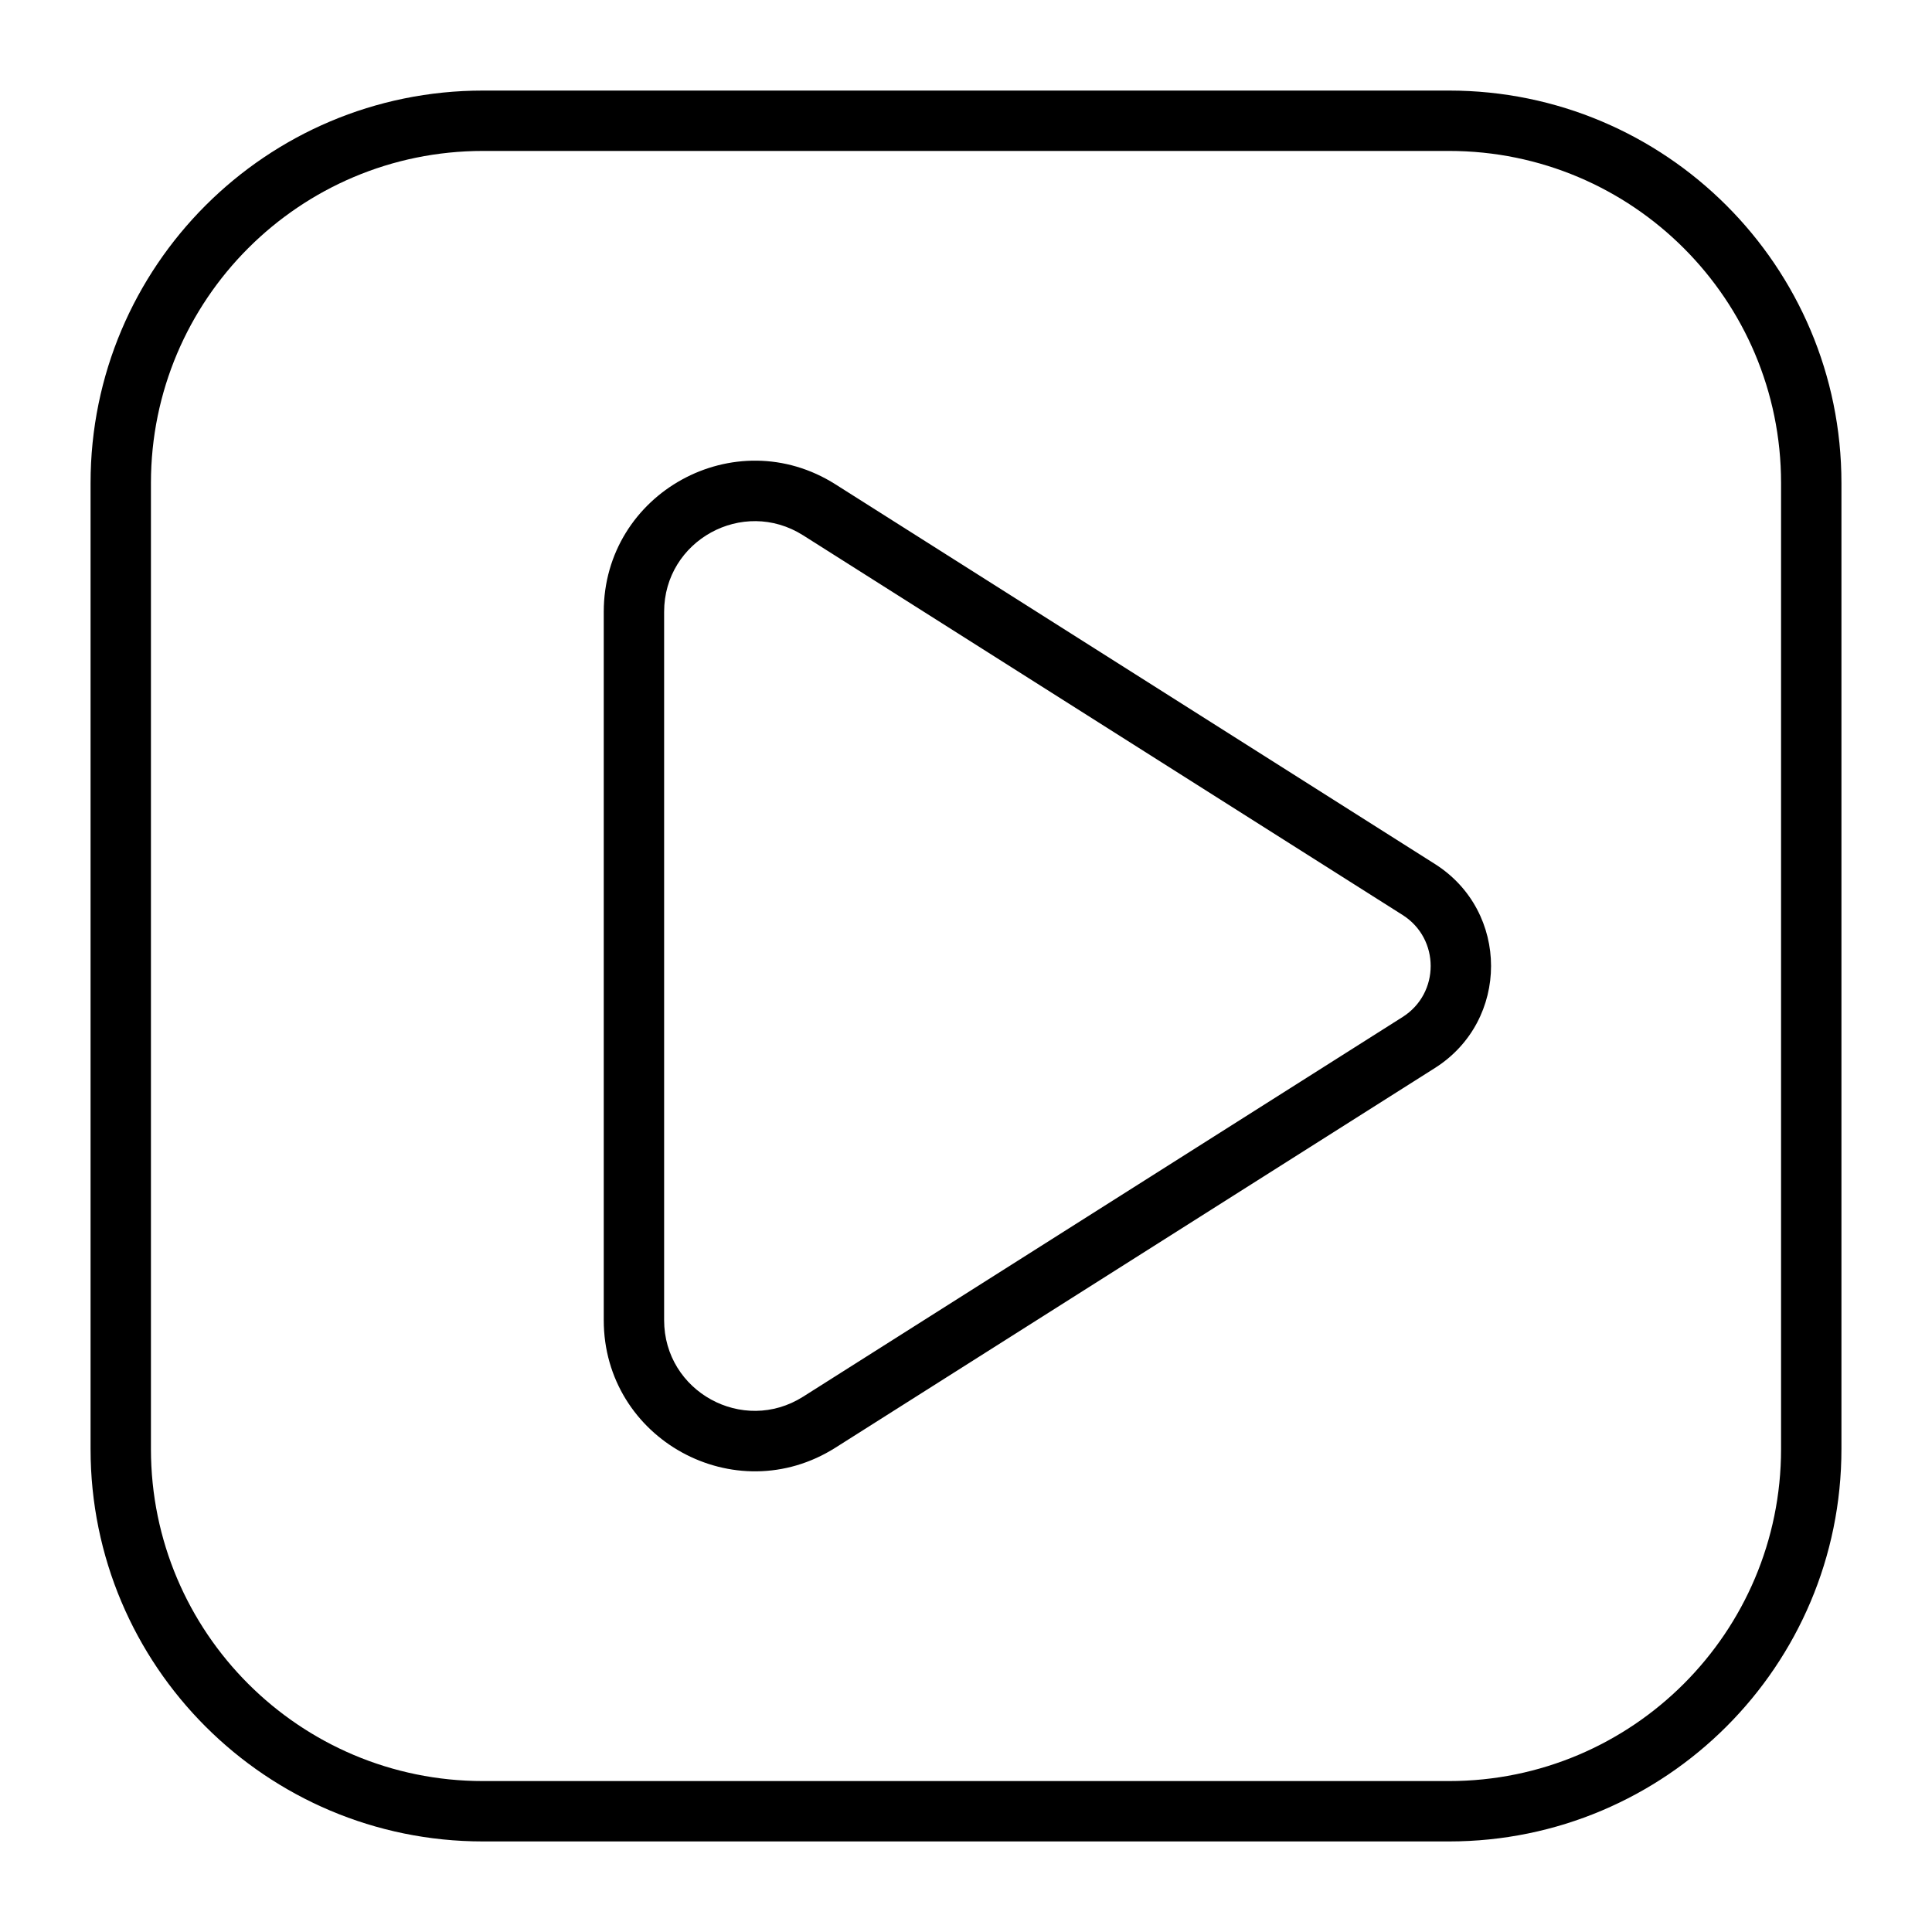 <?xml version="1.0" encoding="UTF-8" standalone="no"?> <svg viewBox="0 0 512 512" fill="none" xmlns="http://www.w3.org/2000/svg">
<path fill-rule="evenodd" clip-rule="evenodd" d="M128 24C70.562 24 24 70.562 24 128V384C24 441.438 70.562 488 128 488H384C441.438 488 488 441.438 488 384V128C488 70.562 441.438 24 384 24H128ZM40 128C40 79.399 79.399 40 128 40H384C432.601 40 472 79.399 472 128V384C472 432.601 432.601 472 384 472H128C79.399 472 40 432.601 40 384V128ZM221.402 128.352C194.769 111.484 160 130.62 160 162.145V349.855C160 381.38 194.769 400.516 221.402 383.648L380.266 283.034C400.104 270.47 400.104 241.53 380.266 228.966L221.402 128.352ZM176 162.145C176 143.23 196.862 131.749 212.841 141.869L371.705 242.483C381.624 248.765 381.624 263.235 371.705 269.517L212.841 370.131C196.862 380.251 176 368.77 176 349.855V162.145Z" fill="black"/>
</svg>
